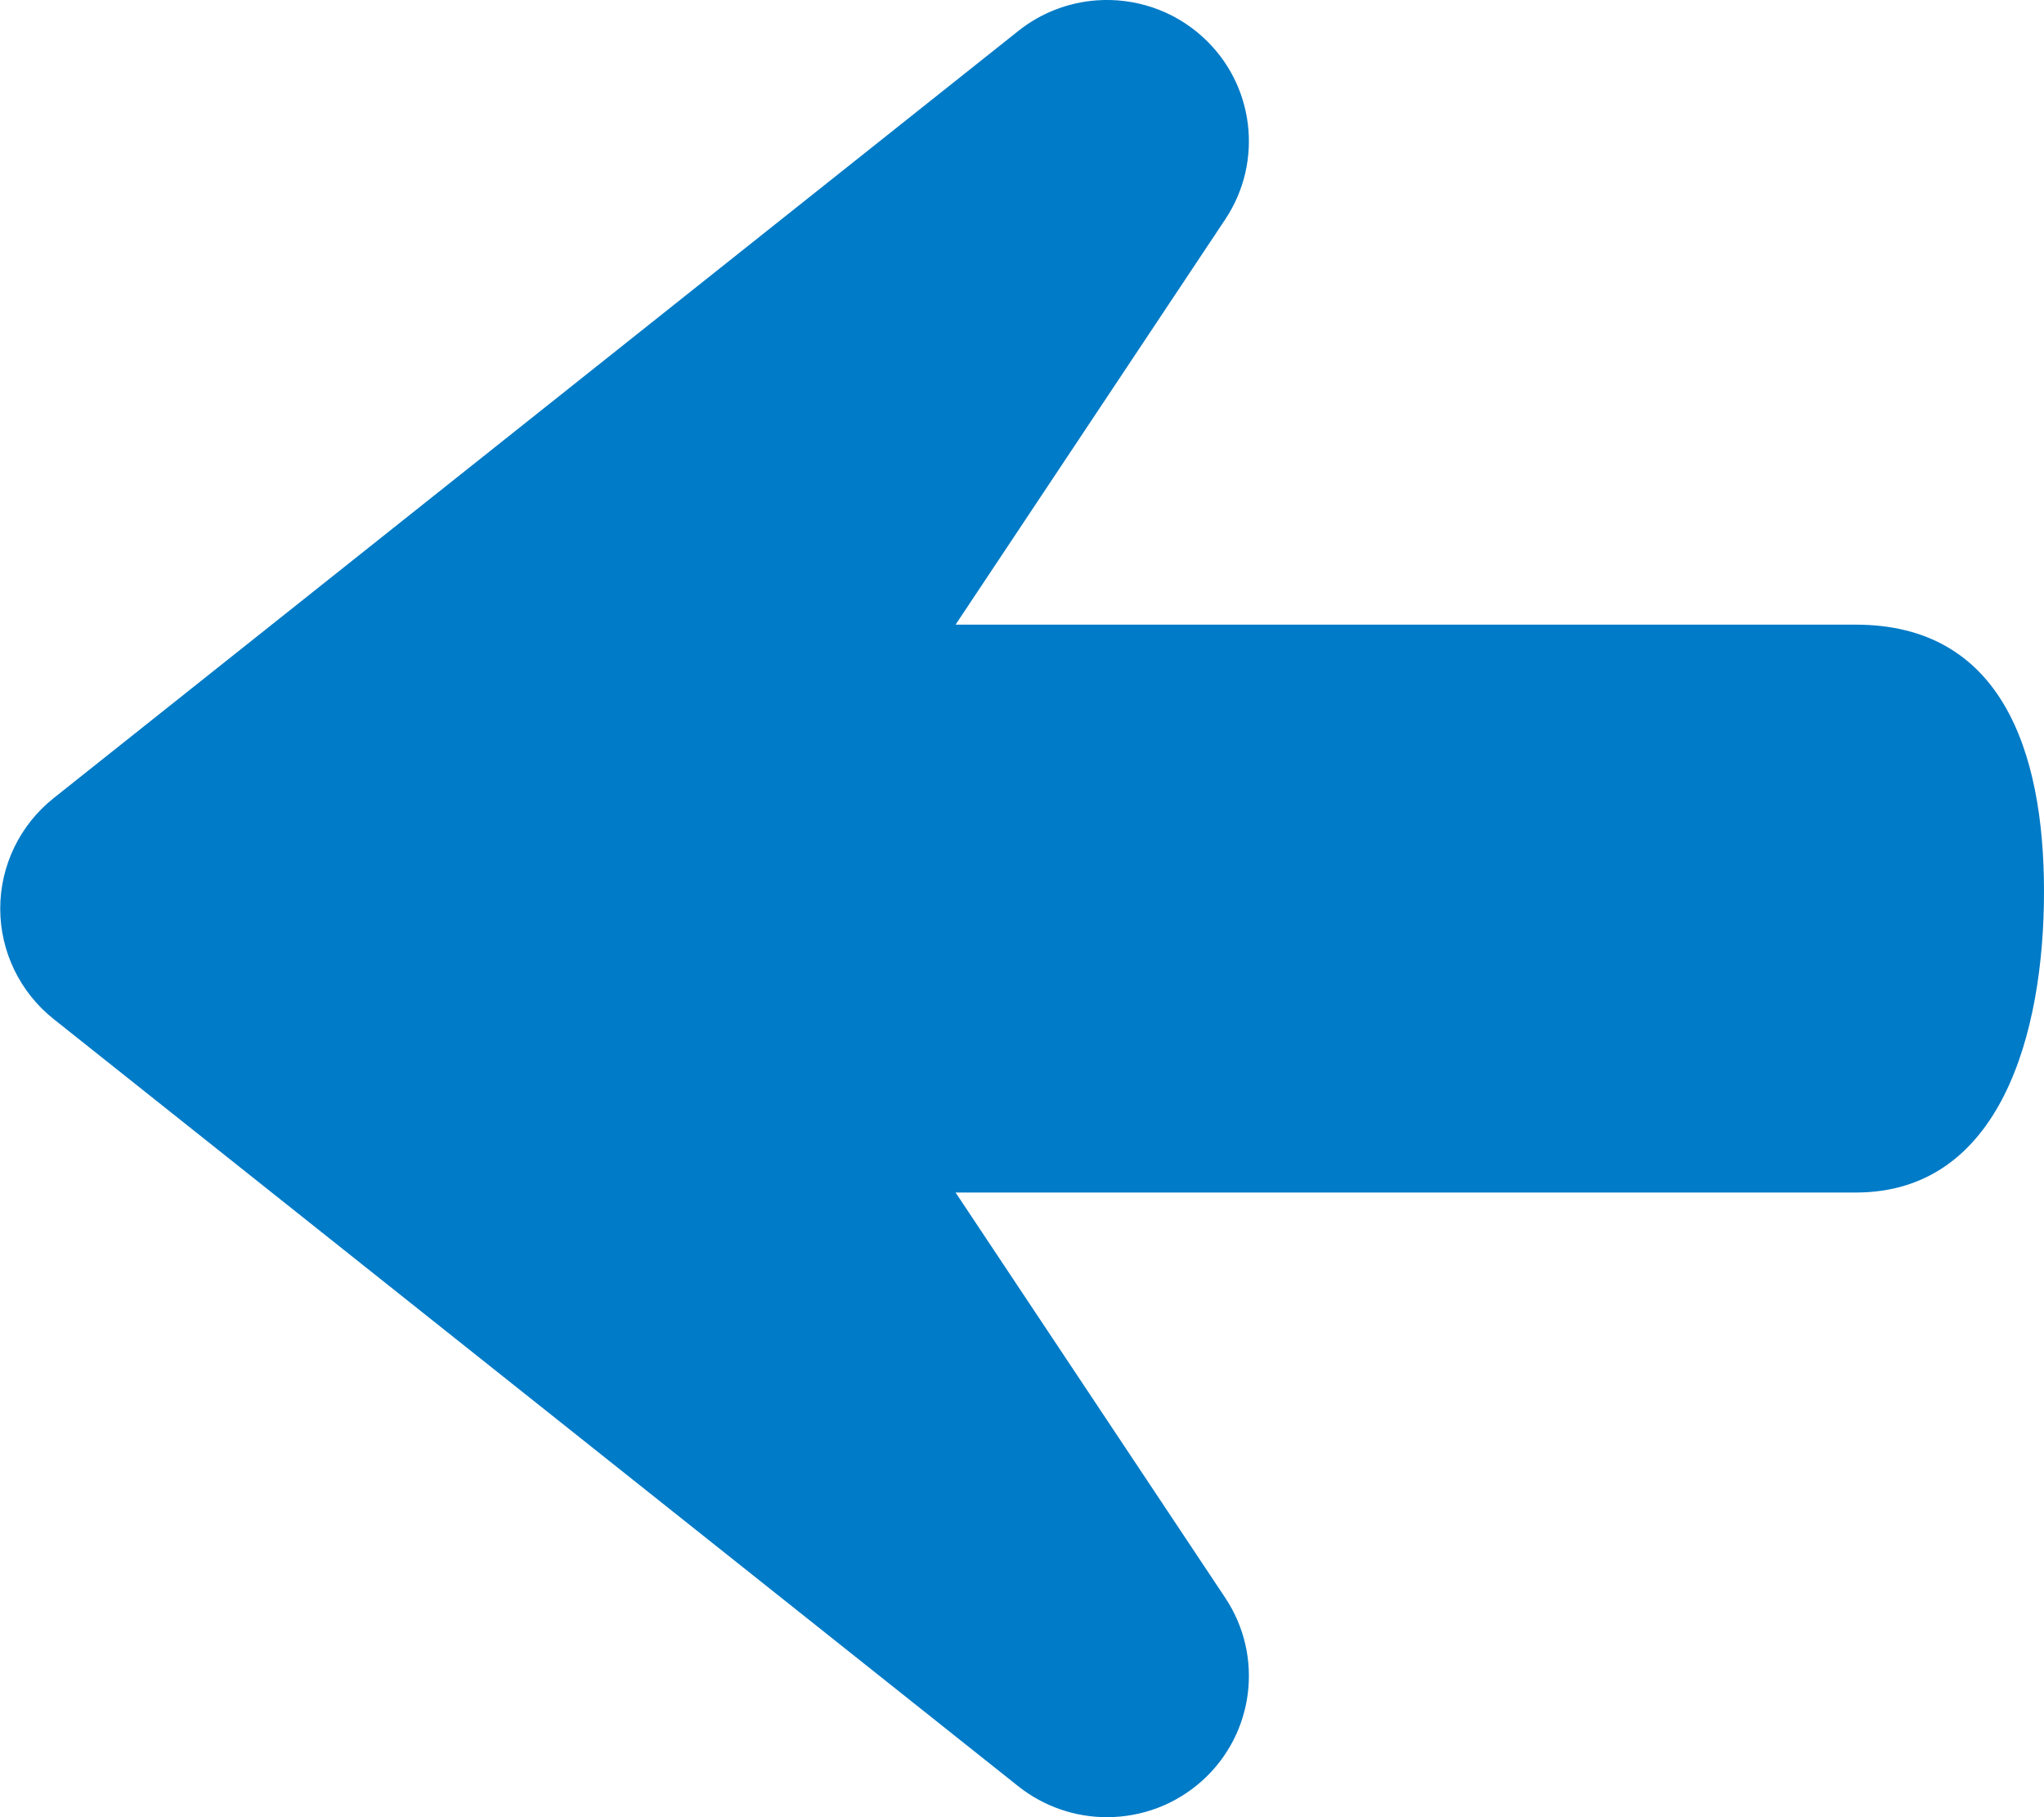 <svg width="36" height="32" viewBox="0 0 36 32" fill="none" xmlns="http://www.w3.org/2000/svg">
<path d="M32.685 11H16.83L21.581 3.861C22.26 2.839 22.092 1.477 21.183 0.651C20.66 0.175 19.982 -0.041 19.318 0.006C18.827 0.041 18.343 0.22 17.935 0.545L0.942 14.057C0.35 14.529 0.004 15.244 0.004 16C0.004 16.756 0.35 17.471 0.942 17.943L17.935 31.456C18.393 31.819 18.945 32 19.496 32C20.102 32 20.707 31.782 21.183 31.349C22.092 30.523 22.26 29.161 21.581 28.139L16.83 21H32.685C35.239 21 36 18.19 36 15.701C36 13.207 35.239 11 32.685 11Z" fill="#007BC7"/>
</svg>
